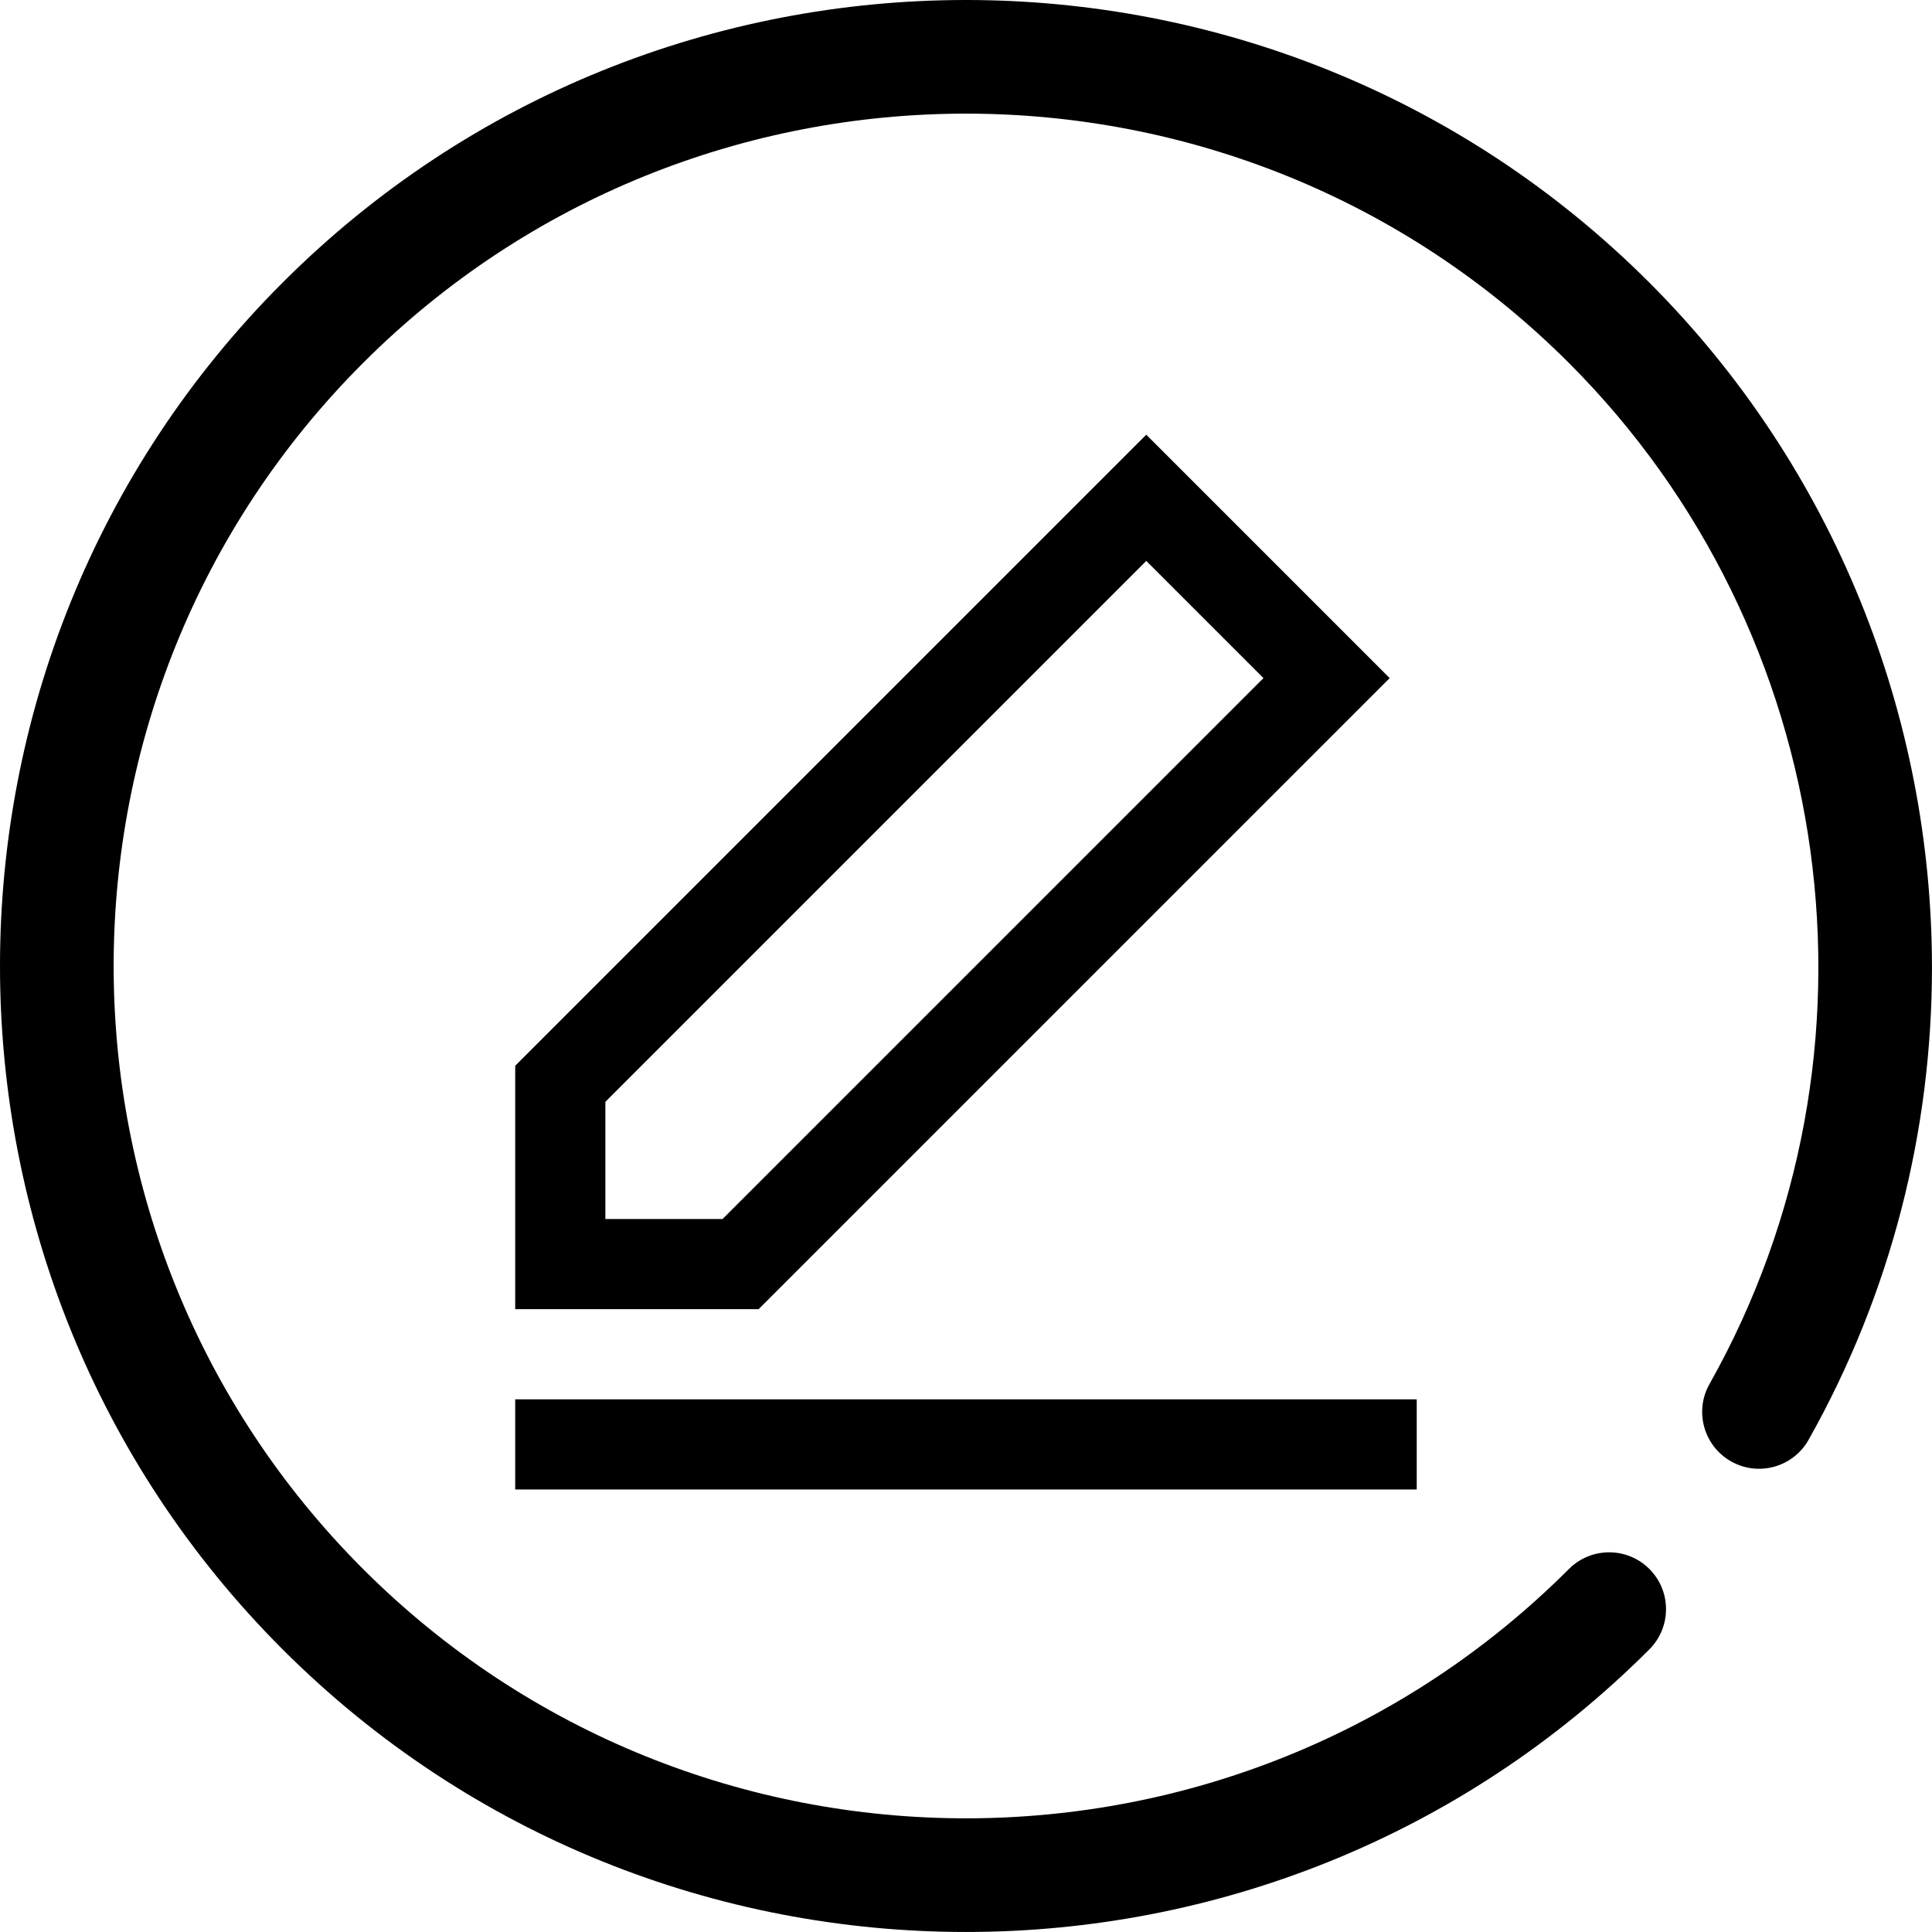 <?xml version="1.0" encoding="UTF-8"?>
<!DOCTYPE svg PUBLIC "-//W3C//DTD SVG 1.1//EN" "http://www.w3.org/Graphics/SVG/1.1/DTD/svg11.dtd">
<!-- Creator: CorelDRAW 2018 -->
<svg xmlns="http://www.w3.org/2000/svg" xml:space="preserve" width="10.16mm" height="10.16mm" version="1.1" style="shape-rendering:geometricPrecision; text-rendering:geometricPrecision; image-rendering:optimizeQuality; fill-rule:evenodd; clip-rule:evenodd"
viewBox="0 0 1016 1016"
 xmlns:xlink="http://www.w3.org/1999/xlink">
 <defs>
  <style type="text/css">
   <![CDATA[
    .fil0 {fill:black}
   ]]>
  </style>
 </defs>
 <g id="Слой_x0020_1">
  <path class="fil0" d="M1015.98 508.88c0,85.13 -21.22,170.74 -64.88,248.28 -8.1,14.39 -26.33,19.49 -40.72,11.38 -14.37,-8.1 -19.51,-26.32 -11.38,-40.72 98.21,-174.42 67.8,-395.19 -73.92,-536.93 -174.85,-174.84 -459.32,-174.84 -634.17,0 -174.85,174.85 -174.86,459.34 0,634.2 174.85,174.84 459.32,174.84 634.17,0 11.68,-11.68 30.61,-11.68 42.29,0 11.68,11.66 11.68,30.59 0,42.28 -198.17,198.16 -520.58,198.16 -718.75,0 -198.16,-198.16 -198.16,-520.59 0,-718.75 198.16,-198.16 520.58,-198.16 718.75,0 97.59,97.61 148.61,228.35 148.61,360.26zm-285.18 -152.28l-128 -128 -331.86 331.87 0 128 128 0 331.86 -331.87zm-412.45 284.46l0 -61.63 284.45 -284.46 61.63 61.63 -284.45 284.46 -61.63 0 0 0zm-47.41 142.23l474.09 0 0 -47.42 -474.09 0 0 47.42z"/>
 </g>
</svg>
